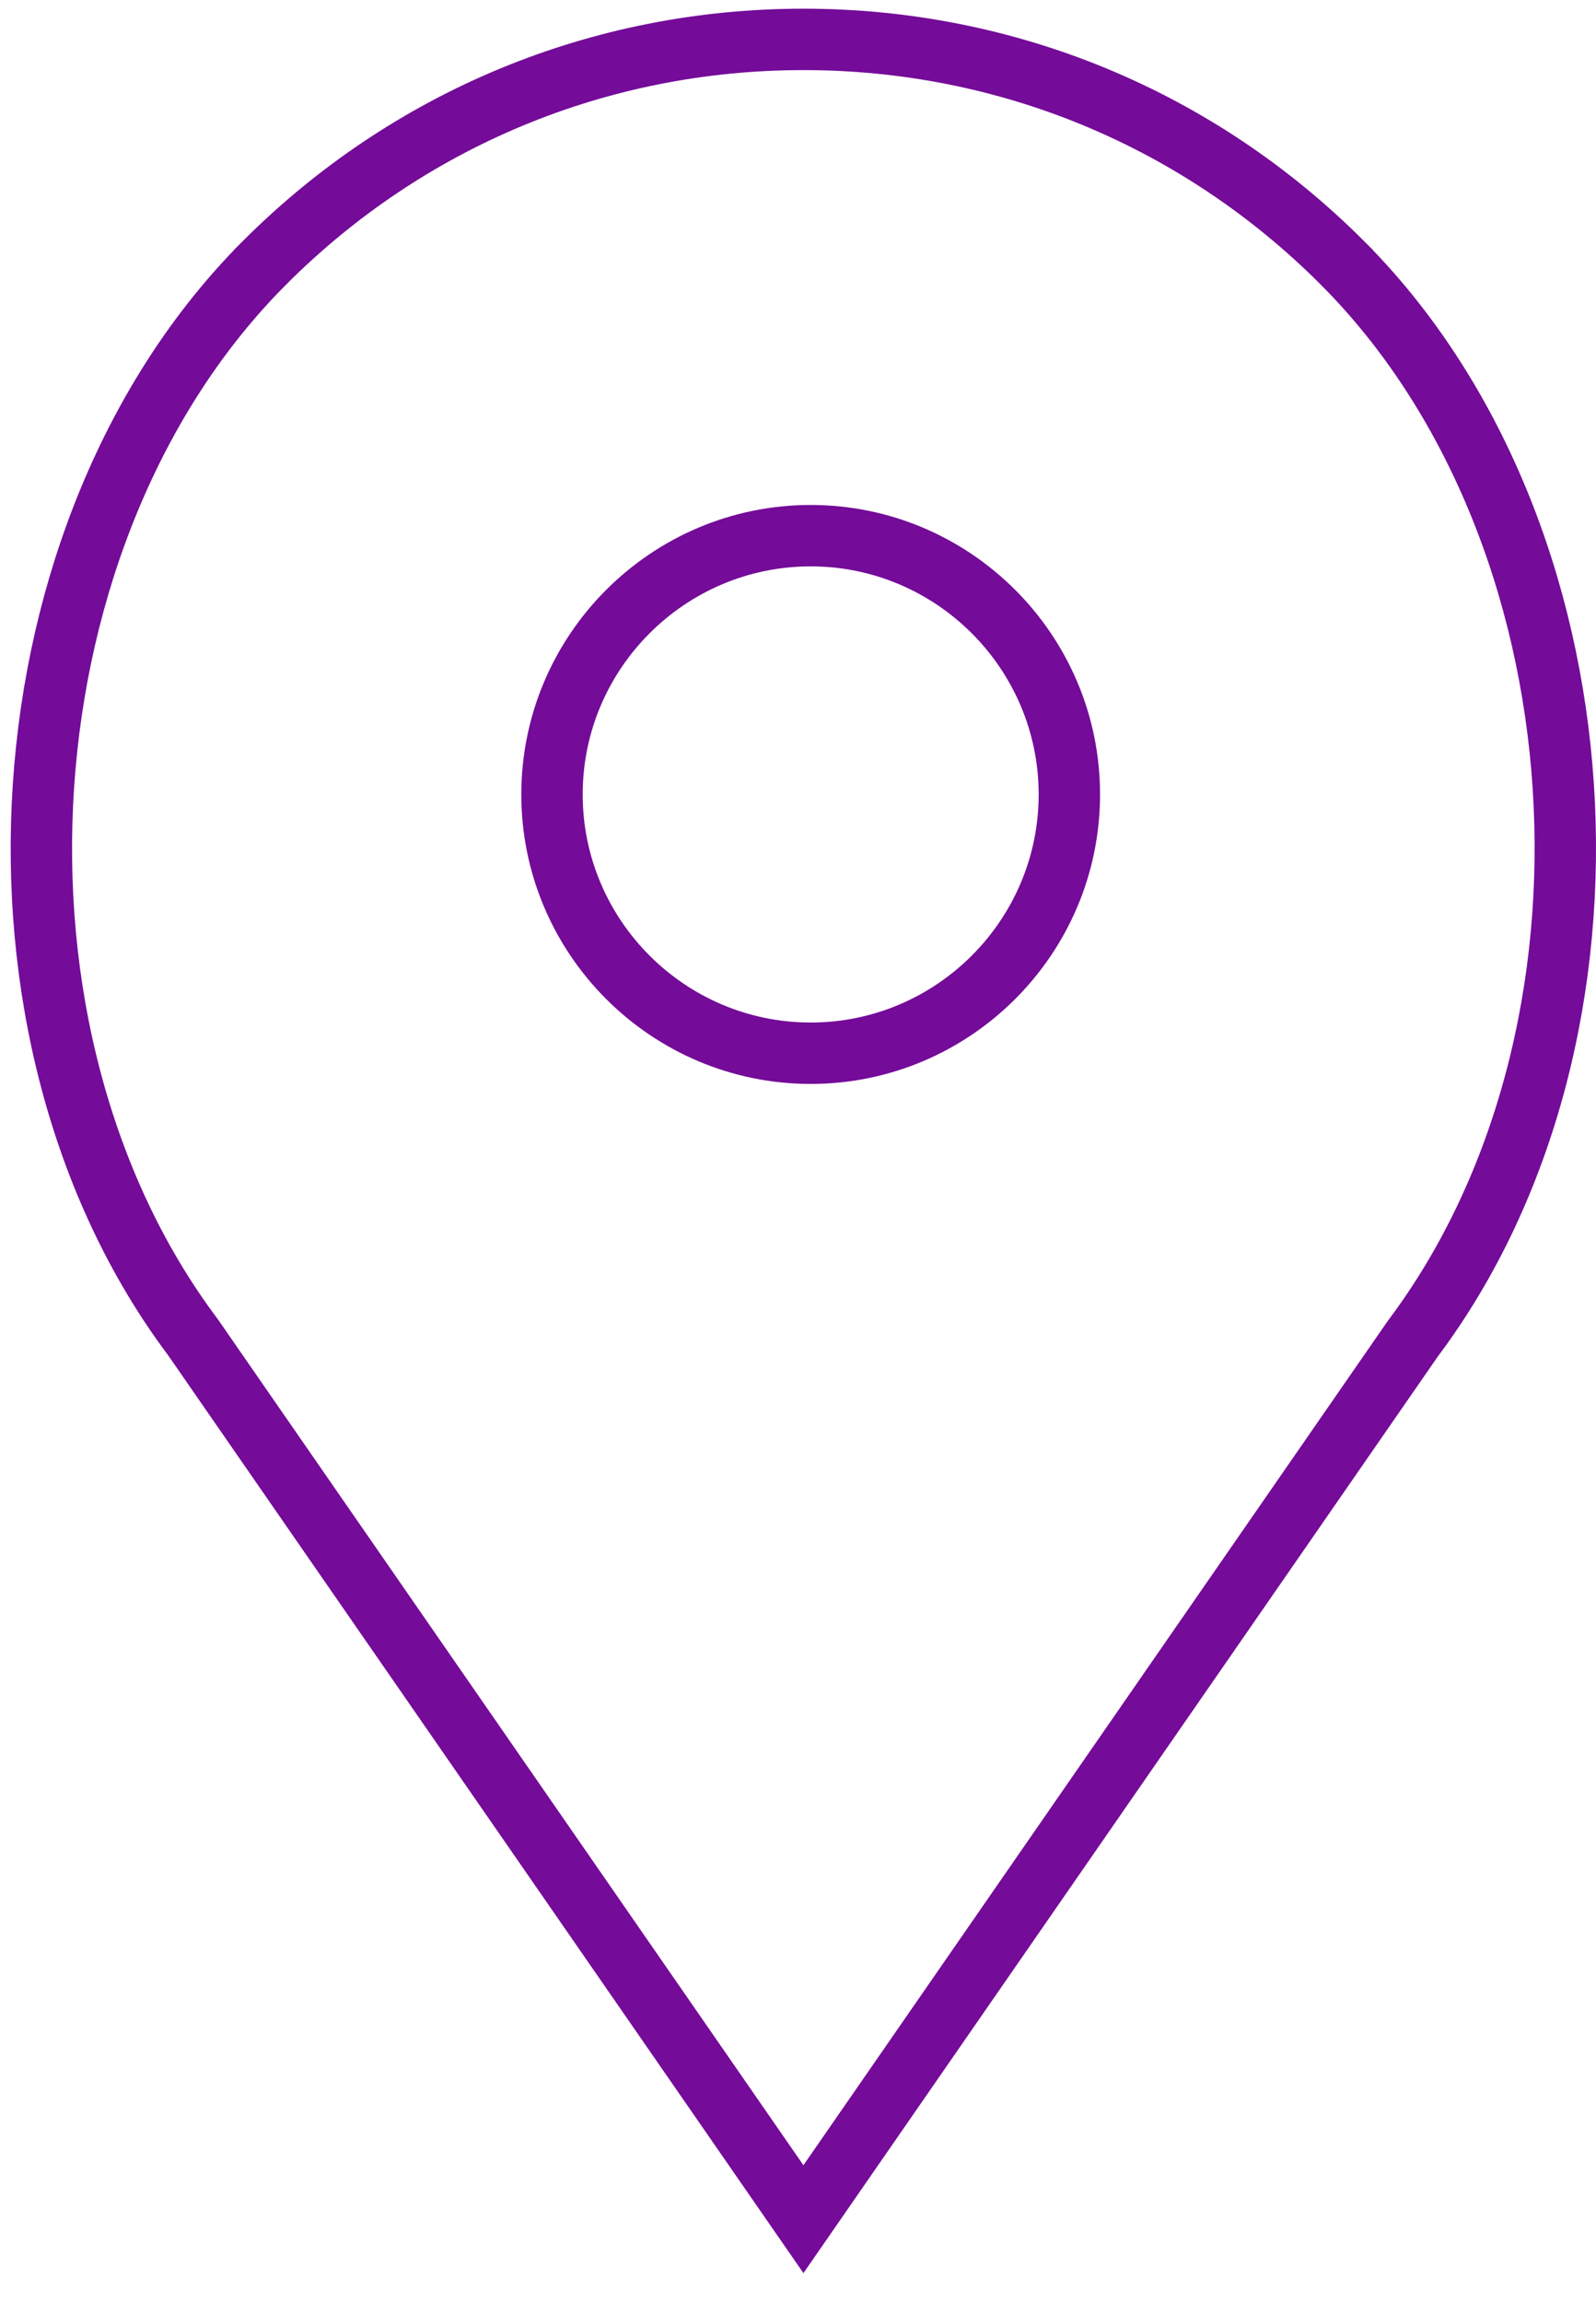 <svg width="52" height="75" viewBox="0 0 52 75" fill="none" xmlns="http://www.w3.org/2000/svg">
<path d="M17.985 25.874C17.985 21.229 21.768 17.446 26.413 17.446C31.058 17.446 34.841 21.229 34.841 25.874C34.841 30.519 31.058 34.302 26.413 34.302C21.768 34.302 17.985 30.519 17.985 25.874Z" stroke="#740B99" stroke-width="2"/>
<path d="M43.732 8.555L43.732 8.556C48.044 12.866 50.506 19.123 50.933 25.596C51.36 32.067 49.746 38.648 46.038 43.59L46.027 43.605L46.016 43.621L26.177 72.275L6.306 43.579L6.295 43.563L6.284 43.548C2.592 38.628 0.985 32.058 1.416 25.591C1.847 19.124 4.309 12.866 8.621 8.556L8.621 8.555C13.311 3.865 19.542 1.283 26.177 1.283C32.81 1.283 39.042 3.865 43.732 8.555Z" stroke="#740B99" stroke-width="2"/>
</svg>
